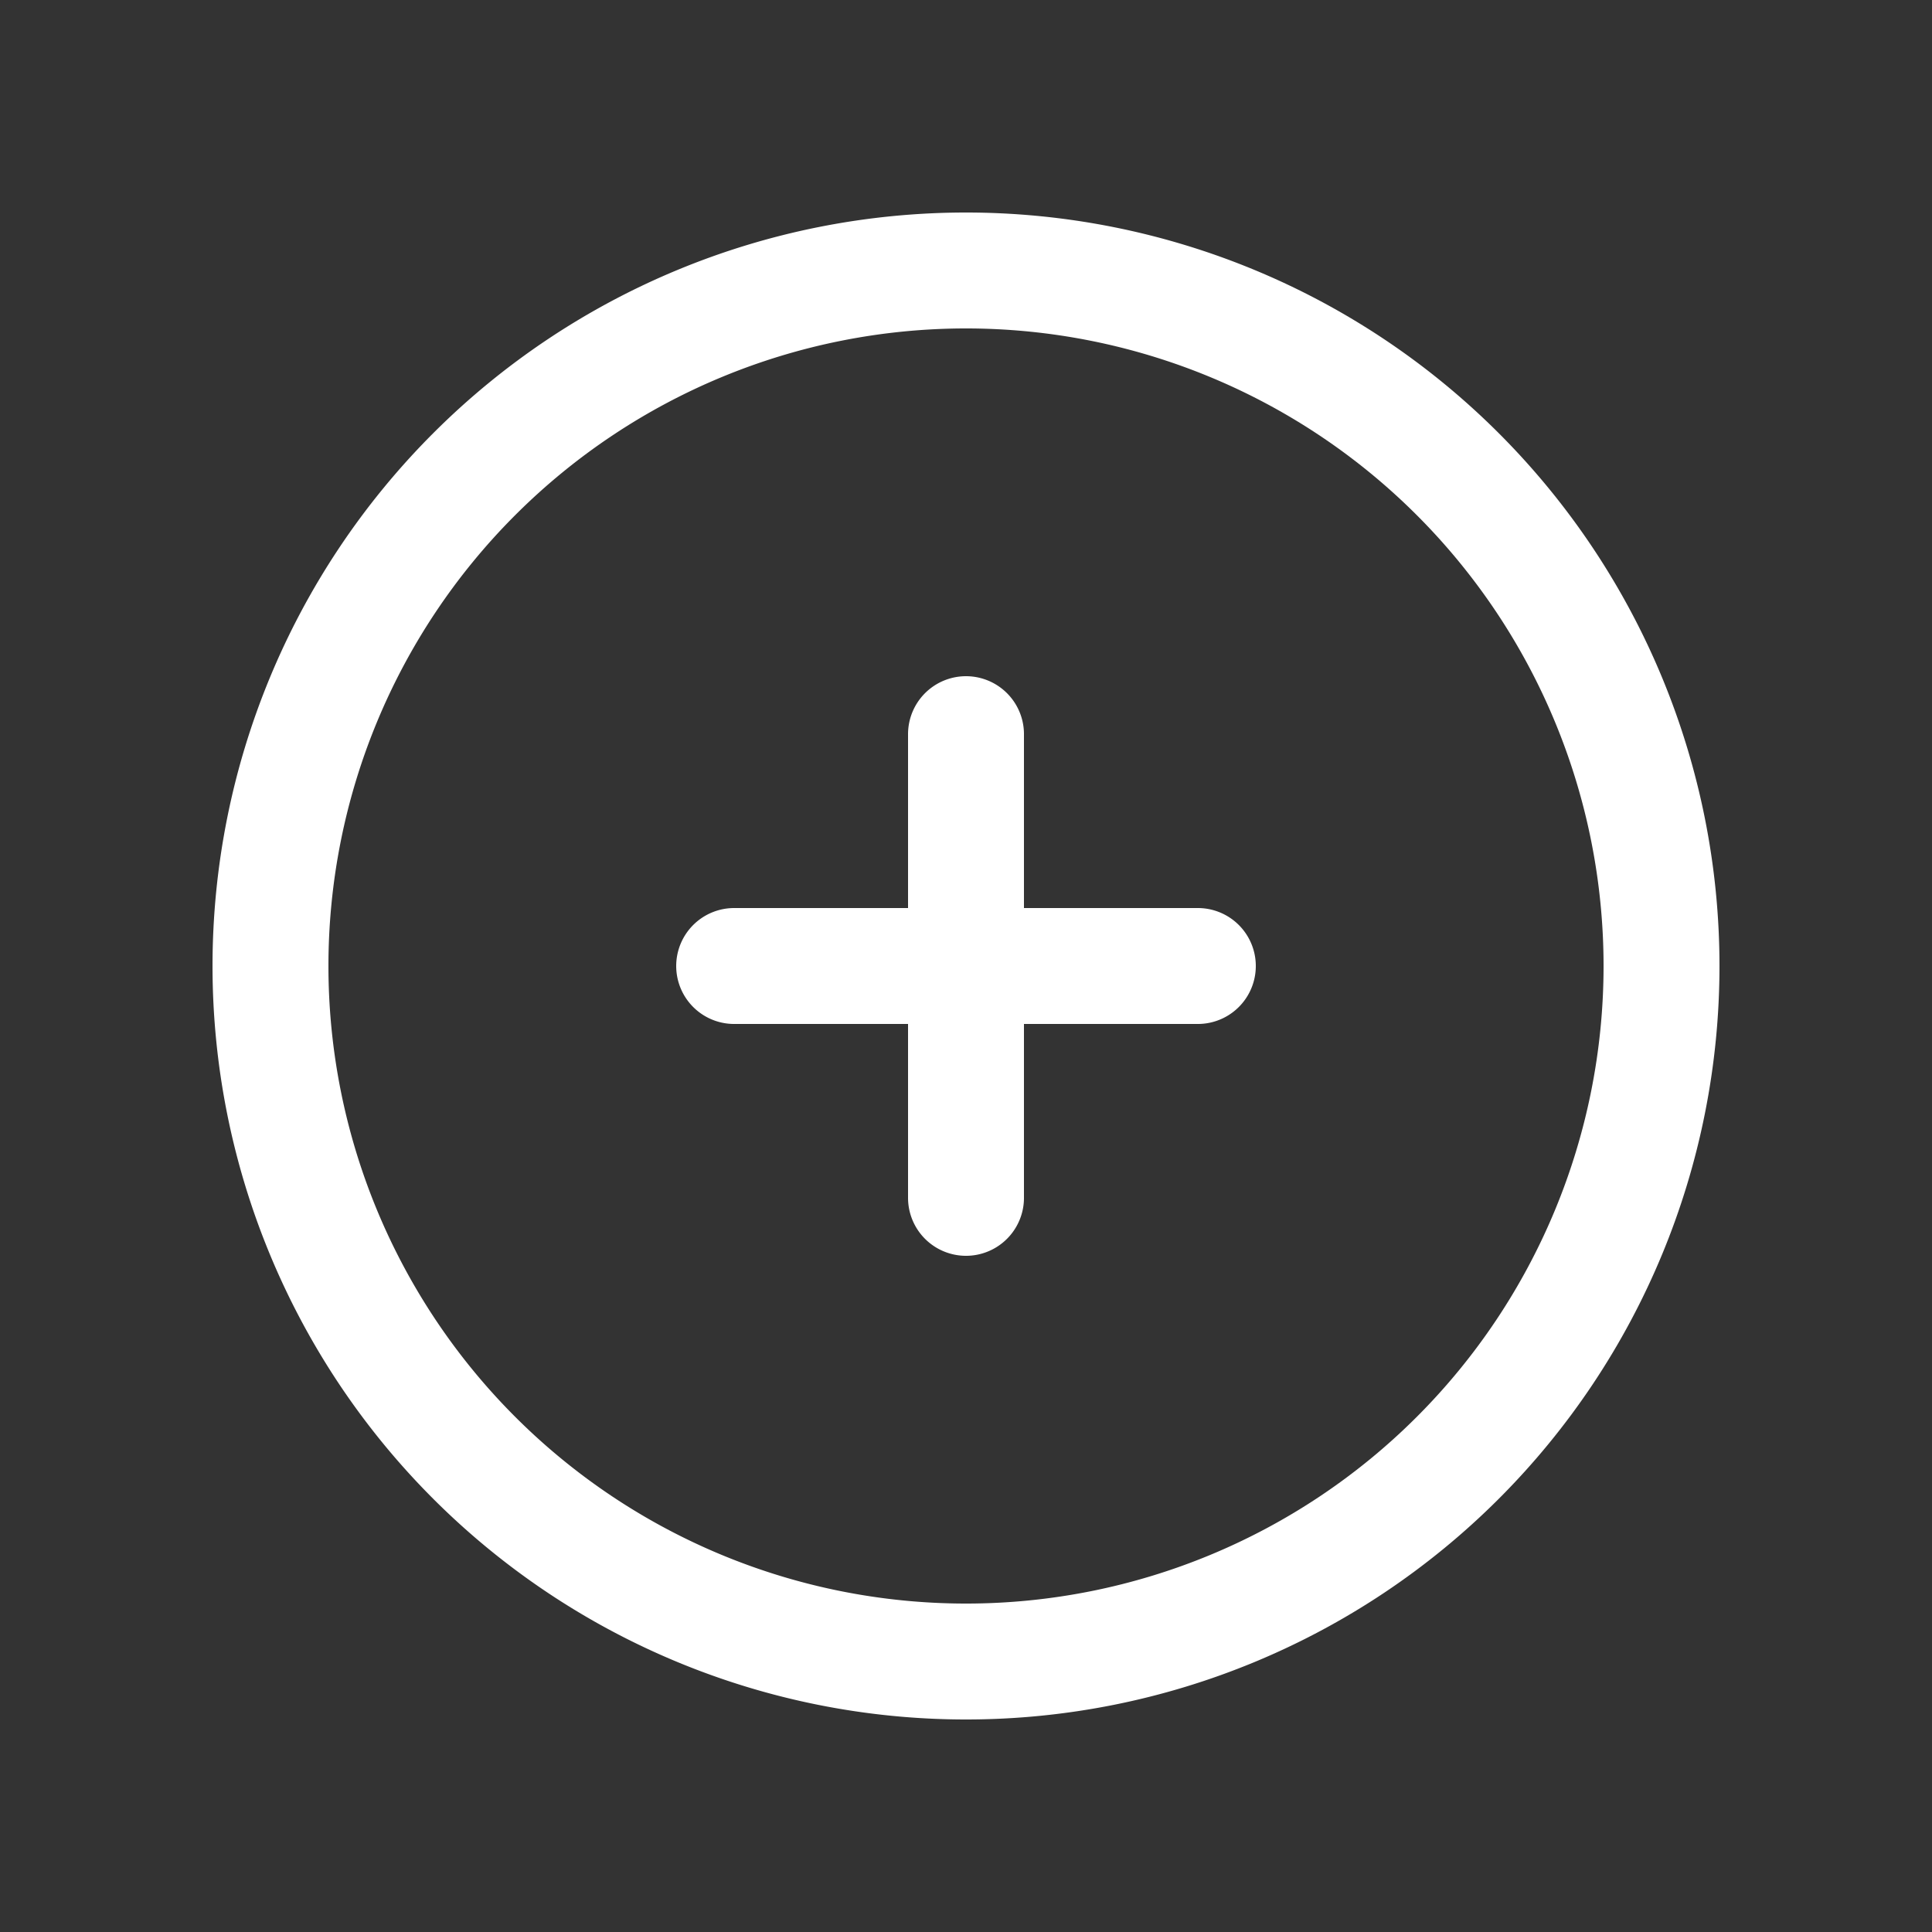 <svg xmlns="http://www.w3.org/2000/svg" fill="none" viewBox="0 0 25 25"><rect x="0" y="0" width="25" height="25" fill="#333333" stroke="none"/><g stroke="#fff" stroke-linecap="round" stroke-linejoin="round" stroke-width="1.5" clip-path="url(#a)"><path d="M12.5 21.5a9 9 0 1 0 0-18 9 9 0 0 0 0 18ZM9.5 12.5h6M12.5 9.5v6"/></g><defs><clipPath id="a"><path fill="currentColor" d="M.5.5h24v24H.5z"/></clipPath></defs></svg>